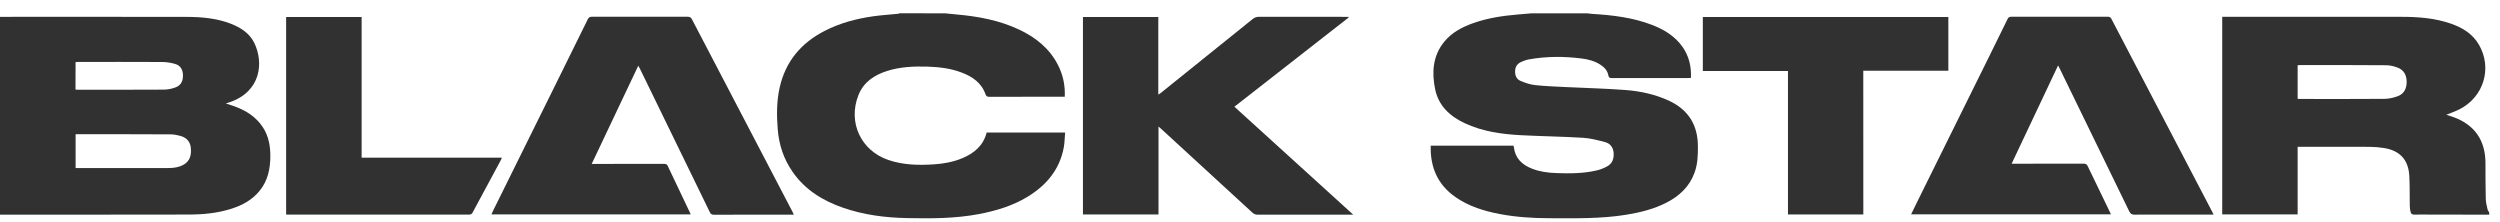 <svg width="124" height="11" viewBox="0 0 124 11" fill="none" xmlns="http://www.w3.org/2000/svg">
<path d="M123.465 10.648C122.466 10.646 121.467 10.646 120.471 10.643C120.233 10.643 119.995 10.636 119.758 10.646C119.643 10.65 119.584 10.603 119.563 10.505C119.541 10.408 119.527 10.308 119.525 10.21C119.515 9.711 119.529 9.212 119.501 8.715C119.456 7.925 119.032 7.469 118.25 7.343C118.022 7.305 117.786 7.286 117.556 7.283C116.414 7.279 115.273 7.281 114.131 7.281C114.079 7.281 114.029 7.281 113.963 7.281C113.963 8.403 113.963 9.511 113.963 10.634C112.709 10.634 111.471 10.634 110.222 10.634C110.222 7.371 110.222 4.106 110.222 0.832C110.282 0.832 110.332 0.832 110.384 0.832C113.285 0.832 116.184 0.83 119.085 0.834C119.934 0.834 120.775 0.894 121.584 1.179C122.147 1.379 122.642 1.679 122.953 2.214C123.631 3.379 123.194 4.82 121.974 5.429C121.774 5.528 121.56 5.602 121.337 5.692C121.463 5.733 121.579 5.766 121.693 5.809C122.735 6.187 123.275 6.958 123.279 8.08C123.282 8.674 123.279 9.269 123.294 9.863C123.298 10.037 123.343 10.21 123.382 10.382C123.393 10.436 123.436 10.486 123.465 10.539C123.465 10.572 123.465 10.61 123.465 10.648ZM113.963 4.901C114.001 4.903 114.024 4.908 114.048 4.908C115.456 4.908 116.861 4.915 118.269 4.903C118.493 4.901 118.723 4.848 118.932 4.77C119.246 4.651 119.372 4.385 119.37 4.054C119.368 3.728 119.234 3.476 118.928 3.355C118.749 3.286 118.552 3.238 118.362 3.236C116.93 3.224 115.501 3.227 114.07 3.227C114.034 3.227 113.998 3.234 113.963 3.238C113.963 3.795 113.963 4.342 113.963 4.901Z" fill="#313131"/>
<path d="M78.723 0.661C78.806 0.67 78.89 0.684 78.973 0.689C79.981 0.749 80.98 0.868 81.931 1.231C82.535 1.464 83.077 1.788 83.458 2.332C83.776 2.789 83.895 3.303 83.871 3.864C83.814 3.866 83.767 3.871 83.722 3.871C82.466 3.871 81.211 3.871 79.955 3.873C79.85 3.873 79.796 3.857 79.774 3.738C79.734 3.512 79.589 3.348 79.399 3.222C79.111 3.029 78.785 2.943 78.447 2.901C77.57 2.789 76.692 2.791 75.822 2.948C75.694 2.972 75.565 3.02 75.447 3.074C75.261 3.16 75.156 3.303 75.149 3.521C75.142 3.752 75.223 3.935 75.43 4.018C75.656 4.111 75.896 4.194 76.136 4.22C76.64 4.275 77.149 4.292 77.656 4.318C78.647 4.368 79.641 4.389 80.63 4.465C81.375 4.522 82.107 4.682 82.79 5C83.745 5.447 84.212 6.201 84.216 7.255C84.219 7.699 84.204 8.139 84.05 8.562C83.8 9.254 83.303 9.718 82.666 10.046C82.038 10.37 81.363 10.536 80.671 10.65C79.401 10.857 78.122 10.826 76.845 10.824C76.031 10.822 75.221 10.771 74.419 10.622C73.63 10.474 72.869 10.244 72.198 9.78C71.309 9.164 70.933 8.296 70.964 7.224C72.332 7.224 73.694 7.224 75.064 7.224C75.071 7.24 75.083 7.262 75.085 7.283C75.147 7.847 75.492 8.172 75.991 8.367C76.371 8.515 76.771 8.57 77.178 8.584C77.858 8.61 78.538 8.608 79.206 8.451C79.38 8.41 79.551 8.341 79.708 8.256C79.979 8.111 80.06 7.861 80.034 7.566C80.01 7.297 79.858 7.114 79.61 7.048C79.249 6.953 78.88 6.855 78.512 6.834C77.501 6.772 76.49 6.76 75.48 6.708C74.502 6.658 73.539 6.529 72.641 6.106C71.906 5.761 71.347 5.24 71.18 4.413C71.014 3.585 71.064 2.779 71.623 2.085C72.001 1.614 72.517 1.343 73.076 1.146C73.794 0.891 74.538 0.782 75.294 0.718C75.516 0.699 75.734 0.68 75.955 0.661C76.878 0.661 77.801 0.661 78.723 0.661Z" fill="#313131"/>
<path d="M46.878 0.661C47.07 0.68 47.261 0.701 47.453 0.718C48.519 0.813 49.562 1.006 50.537 1.462C51.353 1.845 52.035 2.38 52.461 3.196C52.72 3.69 52.837 4.218 52.813 4.798C52.766 4.798 52.72 4.798 52.675 4.798C51.472 4.798 50.269 4.798 49.065 4.801C48.968 4.801 48.918 4.779 48.882 4.677C48.683 4.109 48.236 3.804 47.703 3.6C47.158 3.391 46.59 3.324 46.012 3.305C45.334 3.284 44.661 3.312 44.01 3.517C43.368 3.719 42.838 4.064 42.578 4.72C42.046 6.066 42.697 7.469 44.062 7.935C44.802 8.187 45.565 8.201 46.331 8.151C46.806 8.12 47.275 8.035 47.717 7.852C48.309 7.607 48.771 7.231 48.939 6.572C50.226 6.572 51.51 6.572 52.83 6.572C52.808 6.82 52.808 7.067 52.765 7.305C52.561 8.413 51.9 9.193 50.961 9.763C50.216 10.215 49.394 10.458 48.545 10.62C47.365 10.843 46.172 10.841 44.978 10.817C43.898 10.796 42.838 10.658 41.813 10.303C40.812 9.956 39.941 9.421 39.321 8.536C38.871 7.894 38.633 7.174 38.574 6.396C38.519 5.707 38.519 5.017 38.672 4.339C38.962 3.048 39.732 2.135 40.895 1.536C41.661 1.141 42.479 0.925 43.325 0.806C43.734 0.749 44.148 0.723 44.559 0.682C44.581 0.68 44.602 0.668 44.623 0.658C45.375 0.661 46.126 0.661 46.878 0.661Z" fill="#313131"/>
<path d="M0 10.646C0 7.372 0 4.114 0 0.835C0.052 0.835 0.102 0.835 0.152 0.835C3.191 0.835 6.23 0.831 9.269 0.838C10.006 0.84 10.741 0.904 11.44 1.173C11.935 1.366 12.375 1.641 12.615 2.134C13.083 3.094 12.955 4.547 11.373 5.077C11.326 5.094 11.278 5.108 11.202 5.132C11.371 5.187 11.509 5.23 11.645 5.28C12.22 5.491 12.717 5.808 13.055 6.338C13.326 6.766 13.409 7.244 13.409 7.741C13.407 8.364 13.29 8.951 12.888 9.45C12.517 9.914 12.02 10.181 11.469 10.356C10.774 10.578 10.054 10.642 9.331 10.642C6.261 10.649 3.194 10.646 0.126 10.646C0.09 10.646 0.052 10.646 0 10.646ZM3.75 6.661C3.75 7.222 3.75 7.776 3.75 8.328C3.776 8.33 3.79 8.335 3.802 8.335C5.319 8.335 6.836 8.338 8.354 8.335C8.61 8.335 8.867 8.302 9.098 8.174C9.428 7.99 9.495 7.684 9.466 7.344C9.44 7.035 9.262 6.835 8.972 6.749C8.81 6.702 8.637 6.666 8.468 6.664C6.908 6.656 5.348 6.656 3.788 6.656C3.779 6.654 3.771 6.656 3.75 6.661ZM3.745 4.443C3.788 4.445 3.819 4.45 3.852 4.45C5.281 4.45 6.713 4.454 8.142 4.445C8.332 4.443 8.532 4.4 8.71 4.333C8.989 4.229 9.088 3.996 9.074 3.703C9.062 3.434 8.936 3.242 8.682 3.17C8.475 3.111 8.254 3.075 8.04 3.075C6.663 3.068 5.284 3.071 3.907 3.071C3.857 3.071 3.805 3.075 3.748 3.078C3.745 3.534 3.745 3.981 3.745 4.443Z" fill="#313131"/>
<path d="M109.795 10.643C109.398 10.643 109.032 10.643 108.666 10.643C107.733 10.643 106.801 10.641 105.869 10.646C105.736 10.646 105.672 10.605 105.612 10.486C104.466 8.125 103.315 5.766 102.164 3.405C102.143 3.36 102.117 3.315 102.081 3.246C101.311 4.877 100.55 6.484 99.777 8.12C99.858 8.12 99.912 8.12 99.967 8.12C101.094 8.12 102.221 8.123 103.349 8.118C103.453 8.118 103.506 8.149 103.553 8.246C103.91 8.995 104.276 9.742 104.637 10.491C104.656 10.532 104.675 10.574 104.702 10.632C101.392 10.632 98.101 10.632 94.79 10.632C94.9 10.408 95.007 10.187 95.114 9.968C96.305 7.559 97.499 5.153 98.69 2.744C98.987 2.145 99.285 1.545 99.577 0.941C99.62 0.856 99.668 0.83 99.763 0.83C101.356 0.832 102.949 0.832 104.542 0.83C104.635 0.83 104.685 0.856 104.728 0.941C106.038 3.455 107.353 5.966 108.666 8.477C109.008 9.133 109.353 9.79 109.695 10.446C109.726 10.503 109.755 10.562 109.795 10.643Z" fill="#313131"/>
<path d="M39.373 10.648C38.779 10.648 38.208 10.648 37.637 10.648C36.895 10.648 36.153 10.646 35.411 10.65C35.307 10.65 35.254 10.622 35.207 10.524C34.051 8.147 32.891 5.771 31.733 3.393C31.714 3.357 31.695 3.322 31.659 3.258C30.884 4.889 30.12 6.499 29.348 8.13C29.431 8.13 29.481 8.13 29.533 8.13C30.665 8.13 31.797 8.13 32.929 8.128C33.014 8.128 33.076 8.137 33.119 8.23C33.485 9.007 33.856 9.783 34.227 10.558C34.237 10.579 34.244 10.601 34.256 10.634C30.962 10.634 27.681 10.634 24.375 10.634C24.406 10.567 24.433 10.505 24.461 10.444C25.515 8.315 26.568 6.19 27.621 4.061C28.133 3.027 28.646 1.993 29.153 0.958C29.198 0.865 29.25 0.83 29.357 0.83C30.941 0.834 32.525 0.832 34.108 0.83C34.213 0.83 34.268 0.861 34.318 0.953C35.98 4.14 37.647 7.324 39.311 10.51C39.328 10.553 39.344 10.589 39.373 10.648Z" fill="#313131"/>
<path d="M53.714 0.844C54.96 0.844 56.199 0.844 57.452 0.844C57.452 2.121 57.452 3.393 57.452 4.694C57.507 4.656 57.543 4.637 57.574 4.611C59.093 3.391 60.613 2.171 62.13 0.946C62.227 0.868 62.325 0.832 62.451 0.832C63.877 0.837 65.304 0.835 66.731 0.835C66.781 0.835 66.833 0.835 66.883 0.835C66.888 0.844 66.893 0.856 66.897 0.865C65.009 2.34 63.121 3.814 61.226 5.293C63.188 7.074 65.138 8.846 67.119 10.646C67.031 10.646 66.981 10.646 66.931 10.646C65.414 10.646 63.897 10.646 62.38 10.648C62.27 10.648 62.194 10.615 62.115 10.543C60.605 9.152 59.091 7.766 57.578 6.377C57.547 6.349 57.517 6.325 57.462 6.278C57.462 7.747 57.462 9.191 57.462 10.639C56.206 10.639 54.965 10.639 53.714 10.639C53.714 7.381 53.714 4.121 53.714 0.844Z" fill="#313131"/>
<path d="M92.421 10.636C91.168 10.636 89.934 10.636 88.683 10.636C88.683 8.268 88.683 5.904 88.683 3.521C87.269 3.521 85.87 3.521 84.46 3.521C84.46 2.622 84.46 1.738 84.46 0.844C88.514 0.844 92.571 0.844 96.638 0.844C96.638 1.728 96.638 2.611 96.638 3.507C95.239 3.507 93.839 3.507 92.419 3.507C92.421 5.89 92.421 8.26 92.421 10.636Z" fill="#313131"/>
<path d="M14.192 10.641C14.192 7.371 14.192 4.113 14.192 0.844C15.44 0.844 16.679 0.844 17.937 0.844C17.937 3.167 17.937 5.488 17.937 7.821C20.26 7.821 22.564 7.821 24.89 7.821C24.871 7.87 24.864 7.904 24.847 7.932C24.377 8.805 23.903 9.678 23.435 10.553C23.383 10.648 23.318 10.643 23.238 10.643C20.574 10.643 17.911 10.643 15.248 10.643C14.943 10.643 14.639 10.643 14.335 10.643C14.289 10.648 14.242 10.643 14.192 10.641Z" fill="#313131"/>
</svg>
